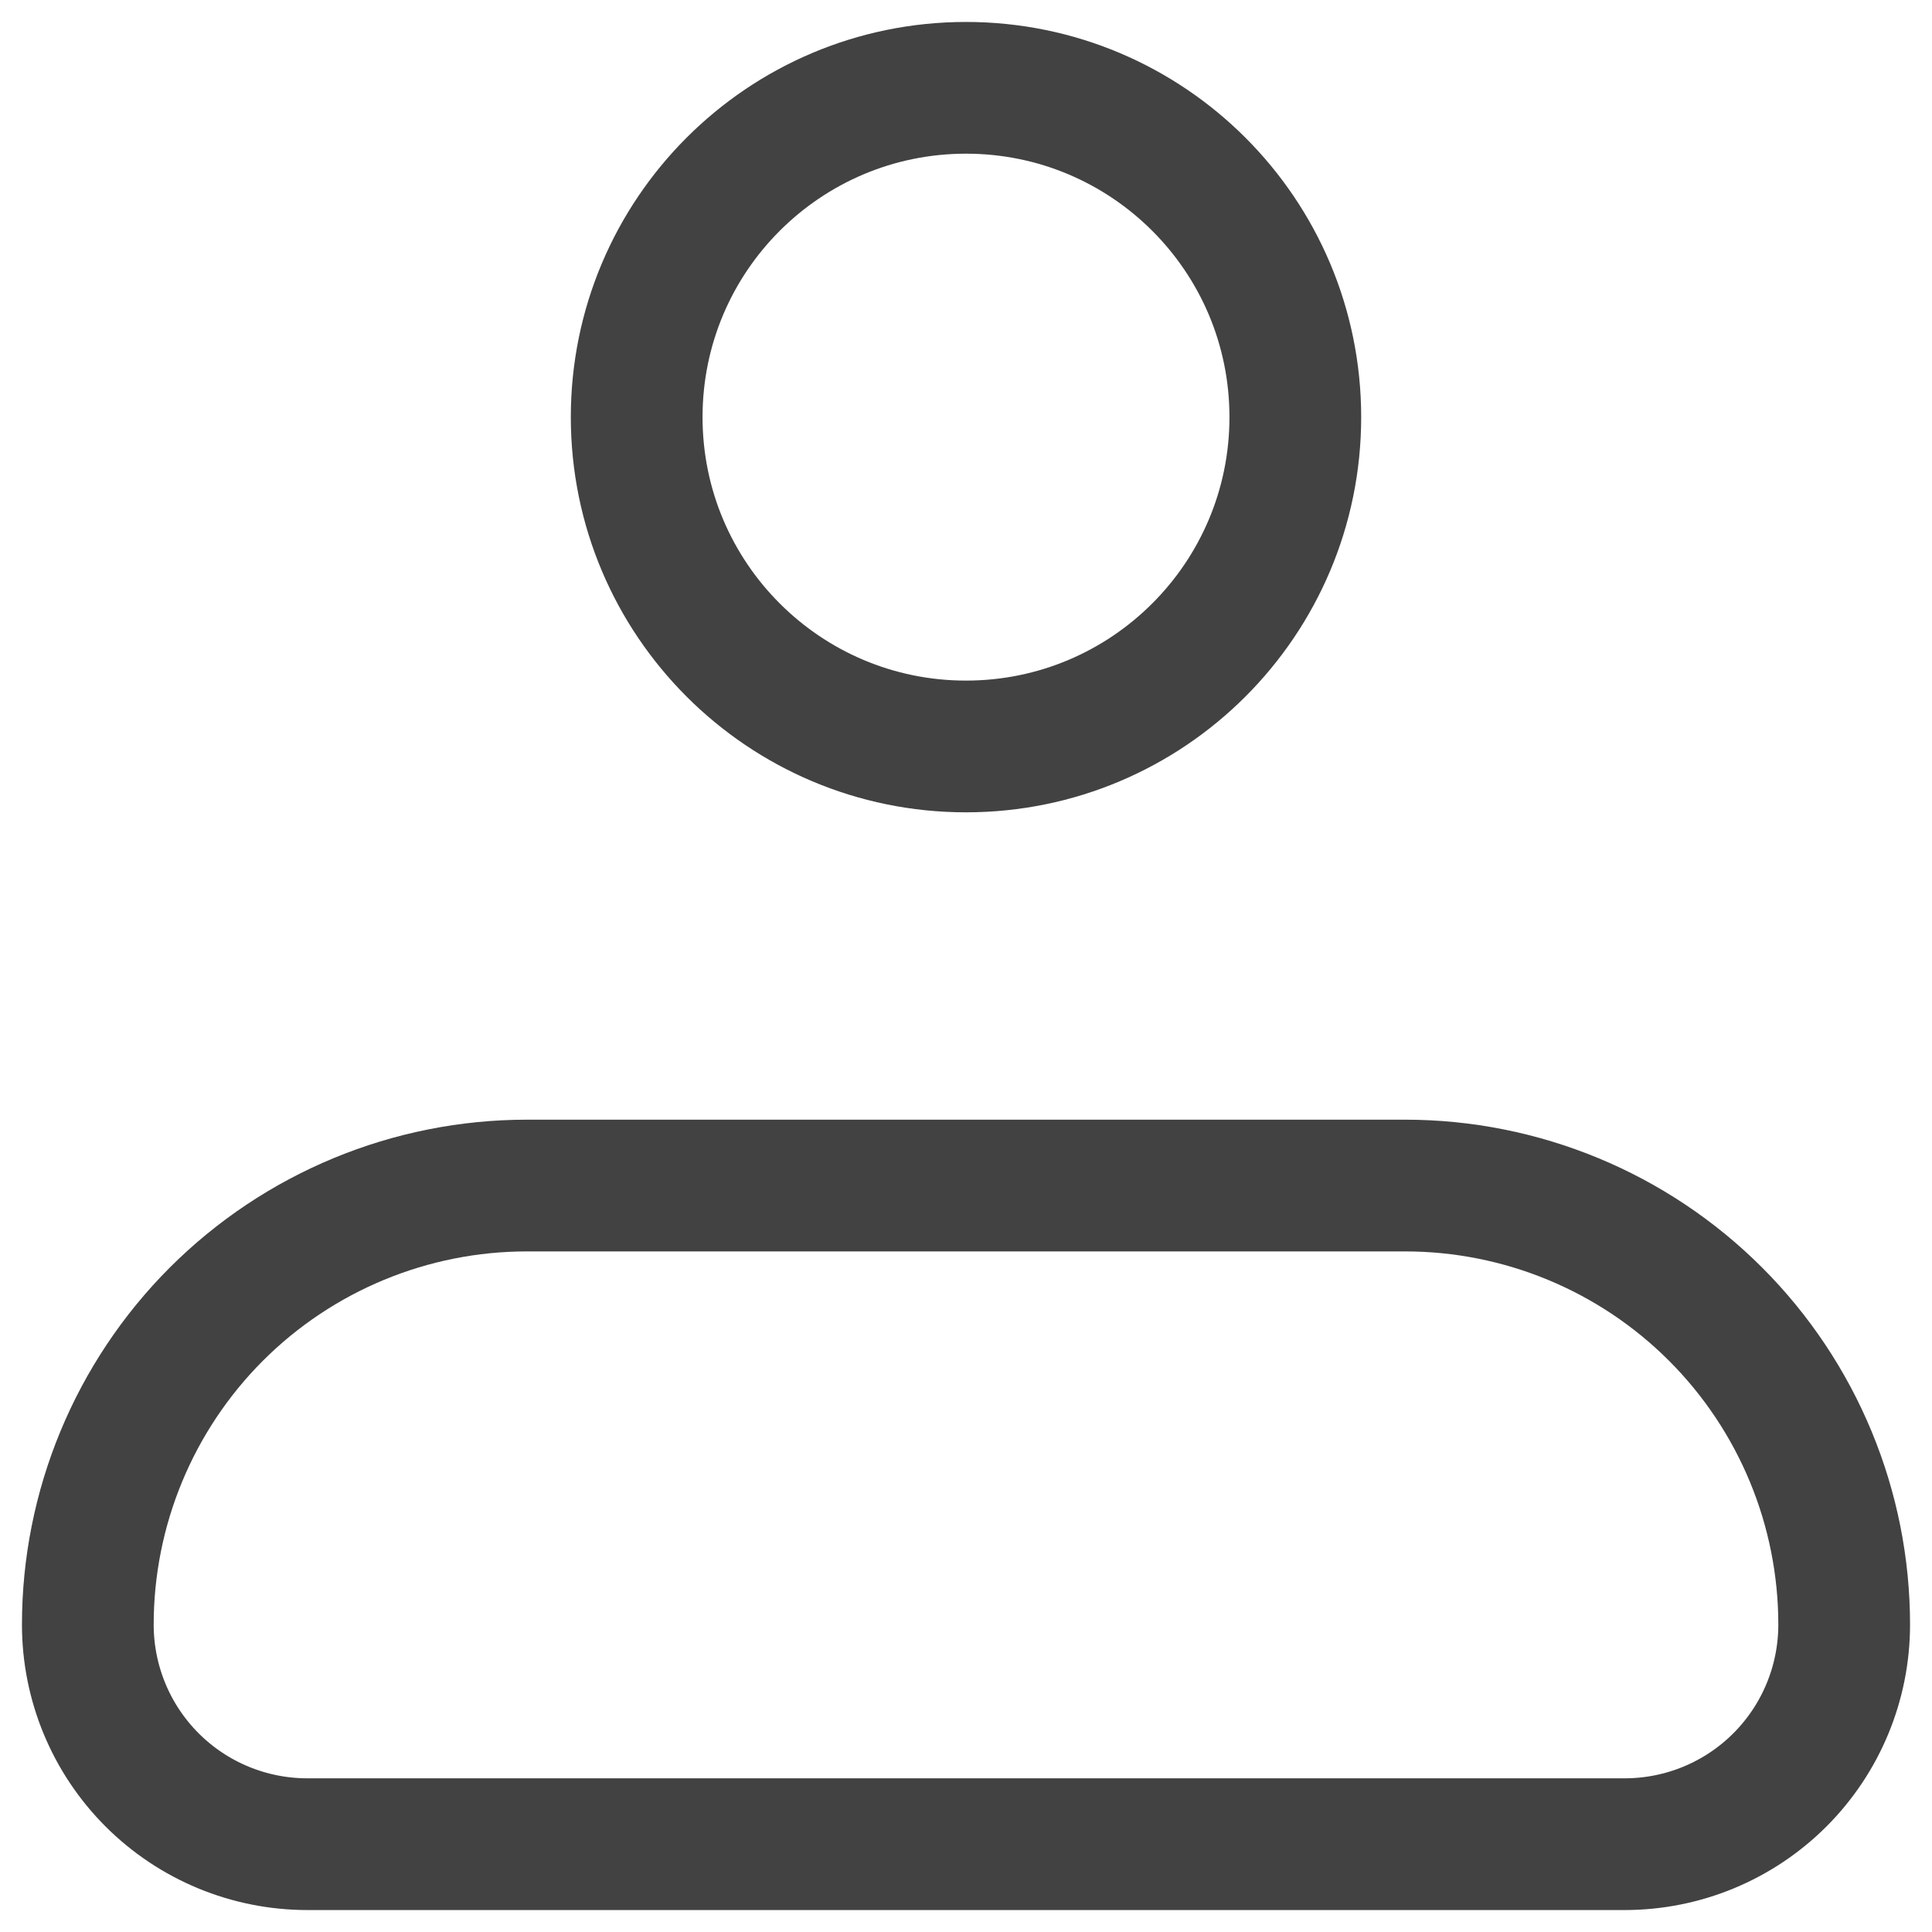 <svg width="22" height="22" viewBox="0 0 22 22" fill="none" xmlns="http://www.w3.org/2000/svg">
<path d="M1 18.5C1 17.174 1.527 15.902 2.464 14.964C3.402 14.027 4.674 13.5 6 13.5H16C17.326 13.5 18.598 14.027 19.535 14.964C20.473 15.902 21 17.174 21 18.5C21 19.163 20.737 19.799 20.268 20.268C19.799 20.737 19.163 21 18.5 21H3.5C2.837 21 2.201 20.737 1.732 20.268C1.263 19.799 1 19.163 1 18.5Z" stroke="black" stroke-opacity="0.74" stroke-width="1.5" stroke-linejoin="round"/>
<path d="M11 8.5C13.071 8.5 14.75 6.821 14.75 4.75C14.75 2.679 13.071 1 11 1C8.929 1 7.25 2.679 7.25 4.75C7.25 6.821 8.929 8.5 11 8.5Z" stroke="black" stroke-opacity="0.74" stroke-width="1.5"/>
</svg>
